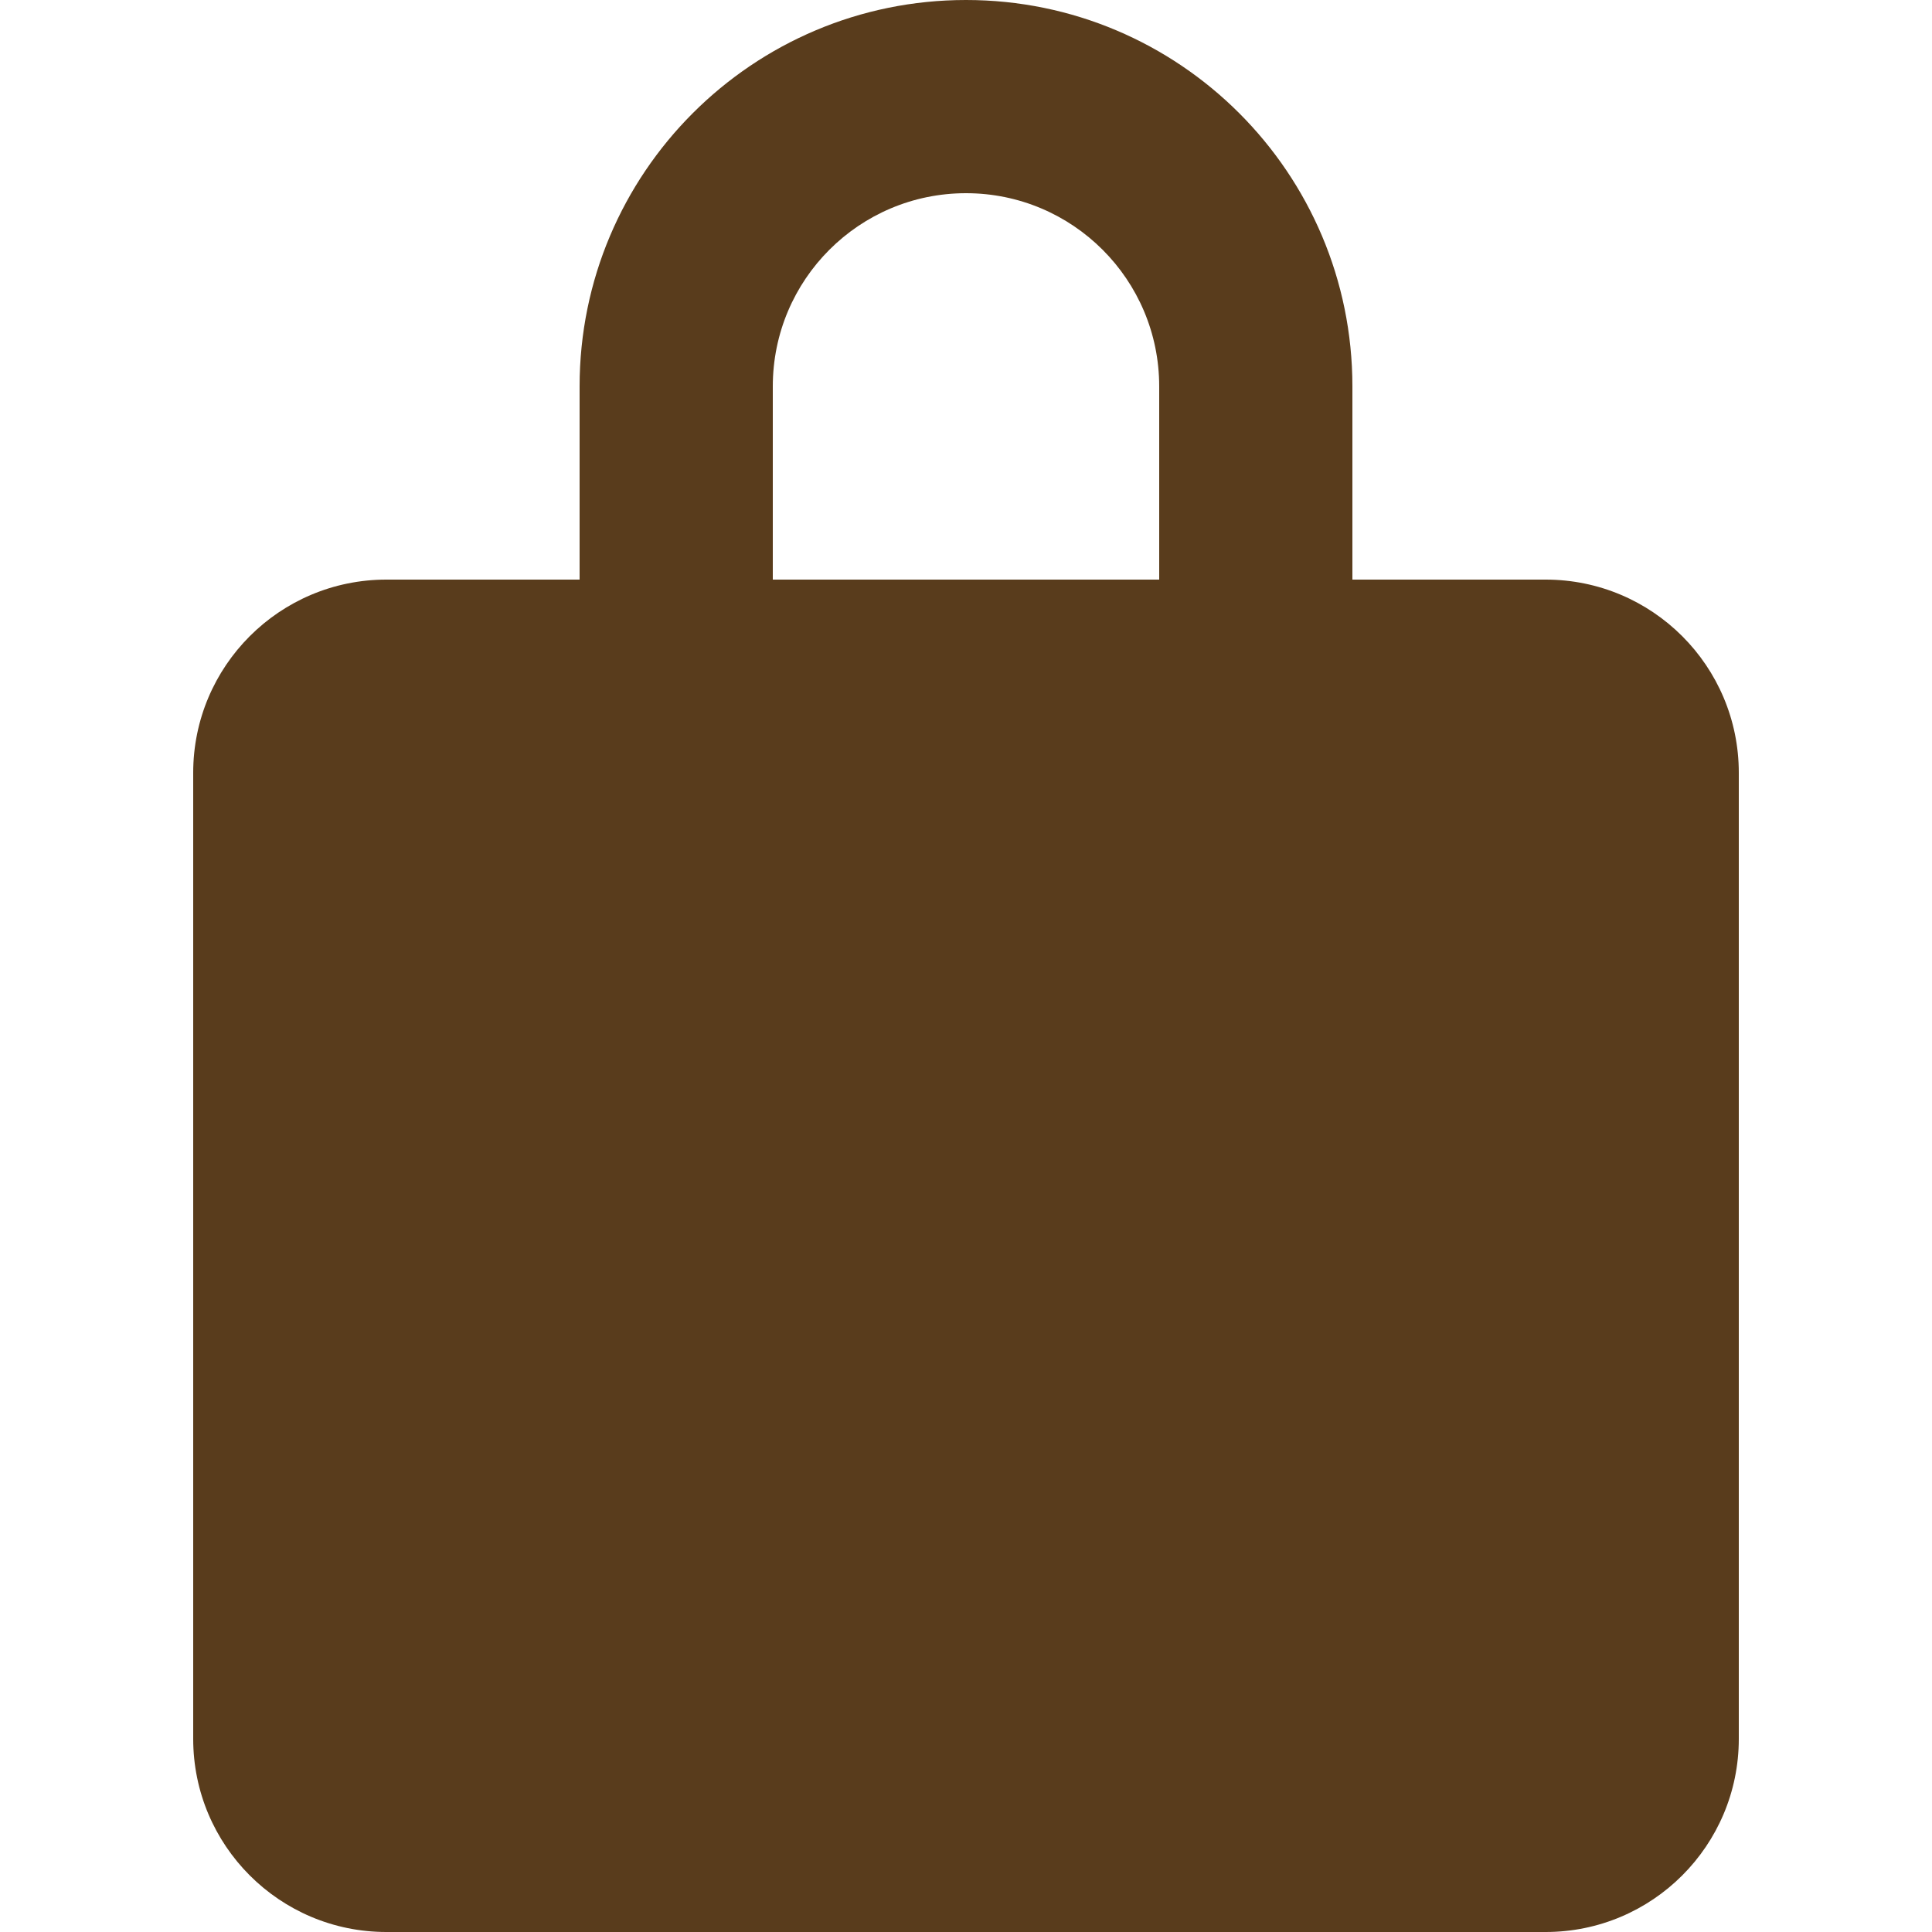 <svg width="20" height="20" viewBox="0 0 20 20" fill="none" xmlns="http://www.w3.org/2000/svg">
<path d="
     M10 0C12.209 0 14 1.791 14 4V6H16C17.105 6 18 6.895 18 8V18C18 19.105 17.105 20 16 20H4C2.895 20 2 19.105 2 18V8C2 6.895 2.895 6 4 6H6V4C6 1.791 7.791 0 10 0ZM8 6H12V4C12 2.895 11.105 2 10 2C8.895 2 8 2.895 8 4V6Z" fill="#593C1C"/>
</svg>